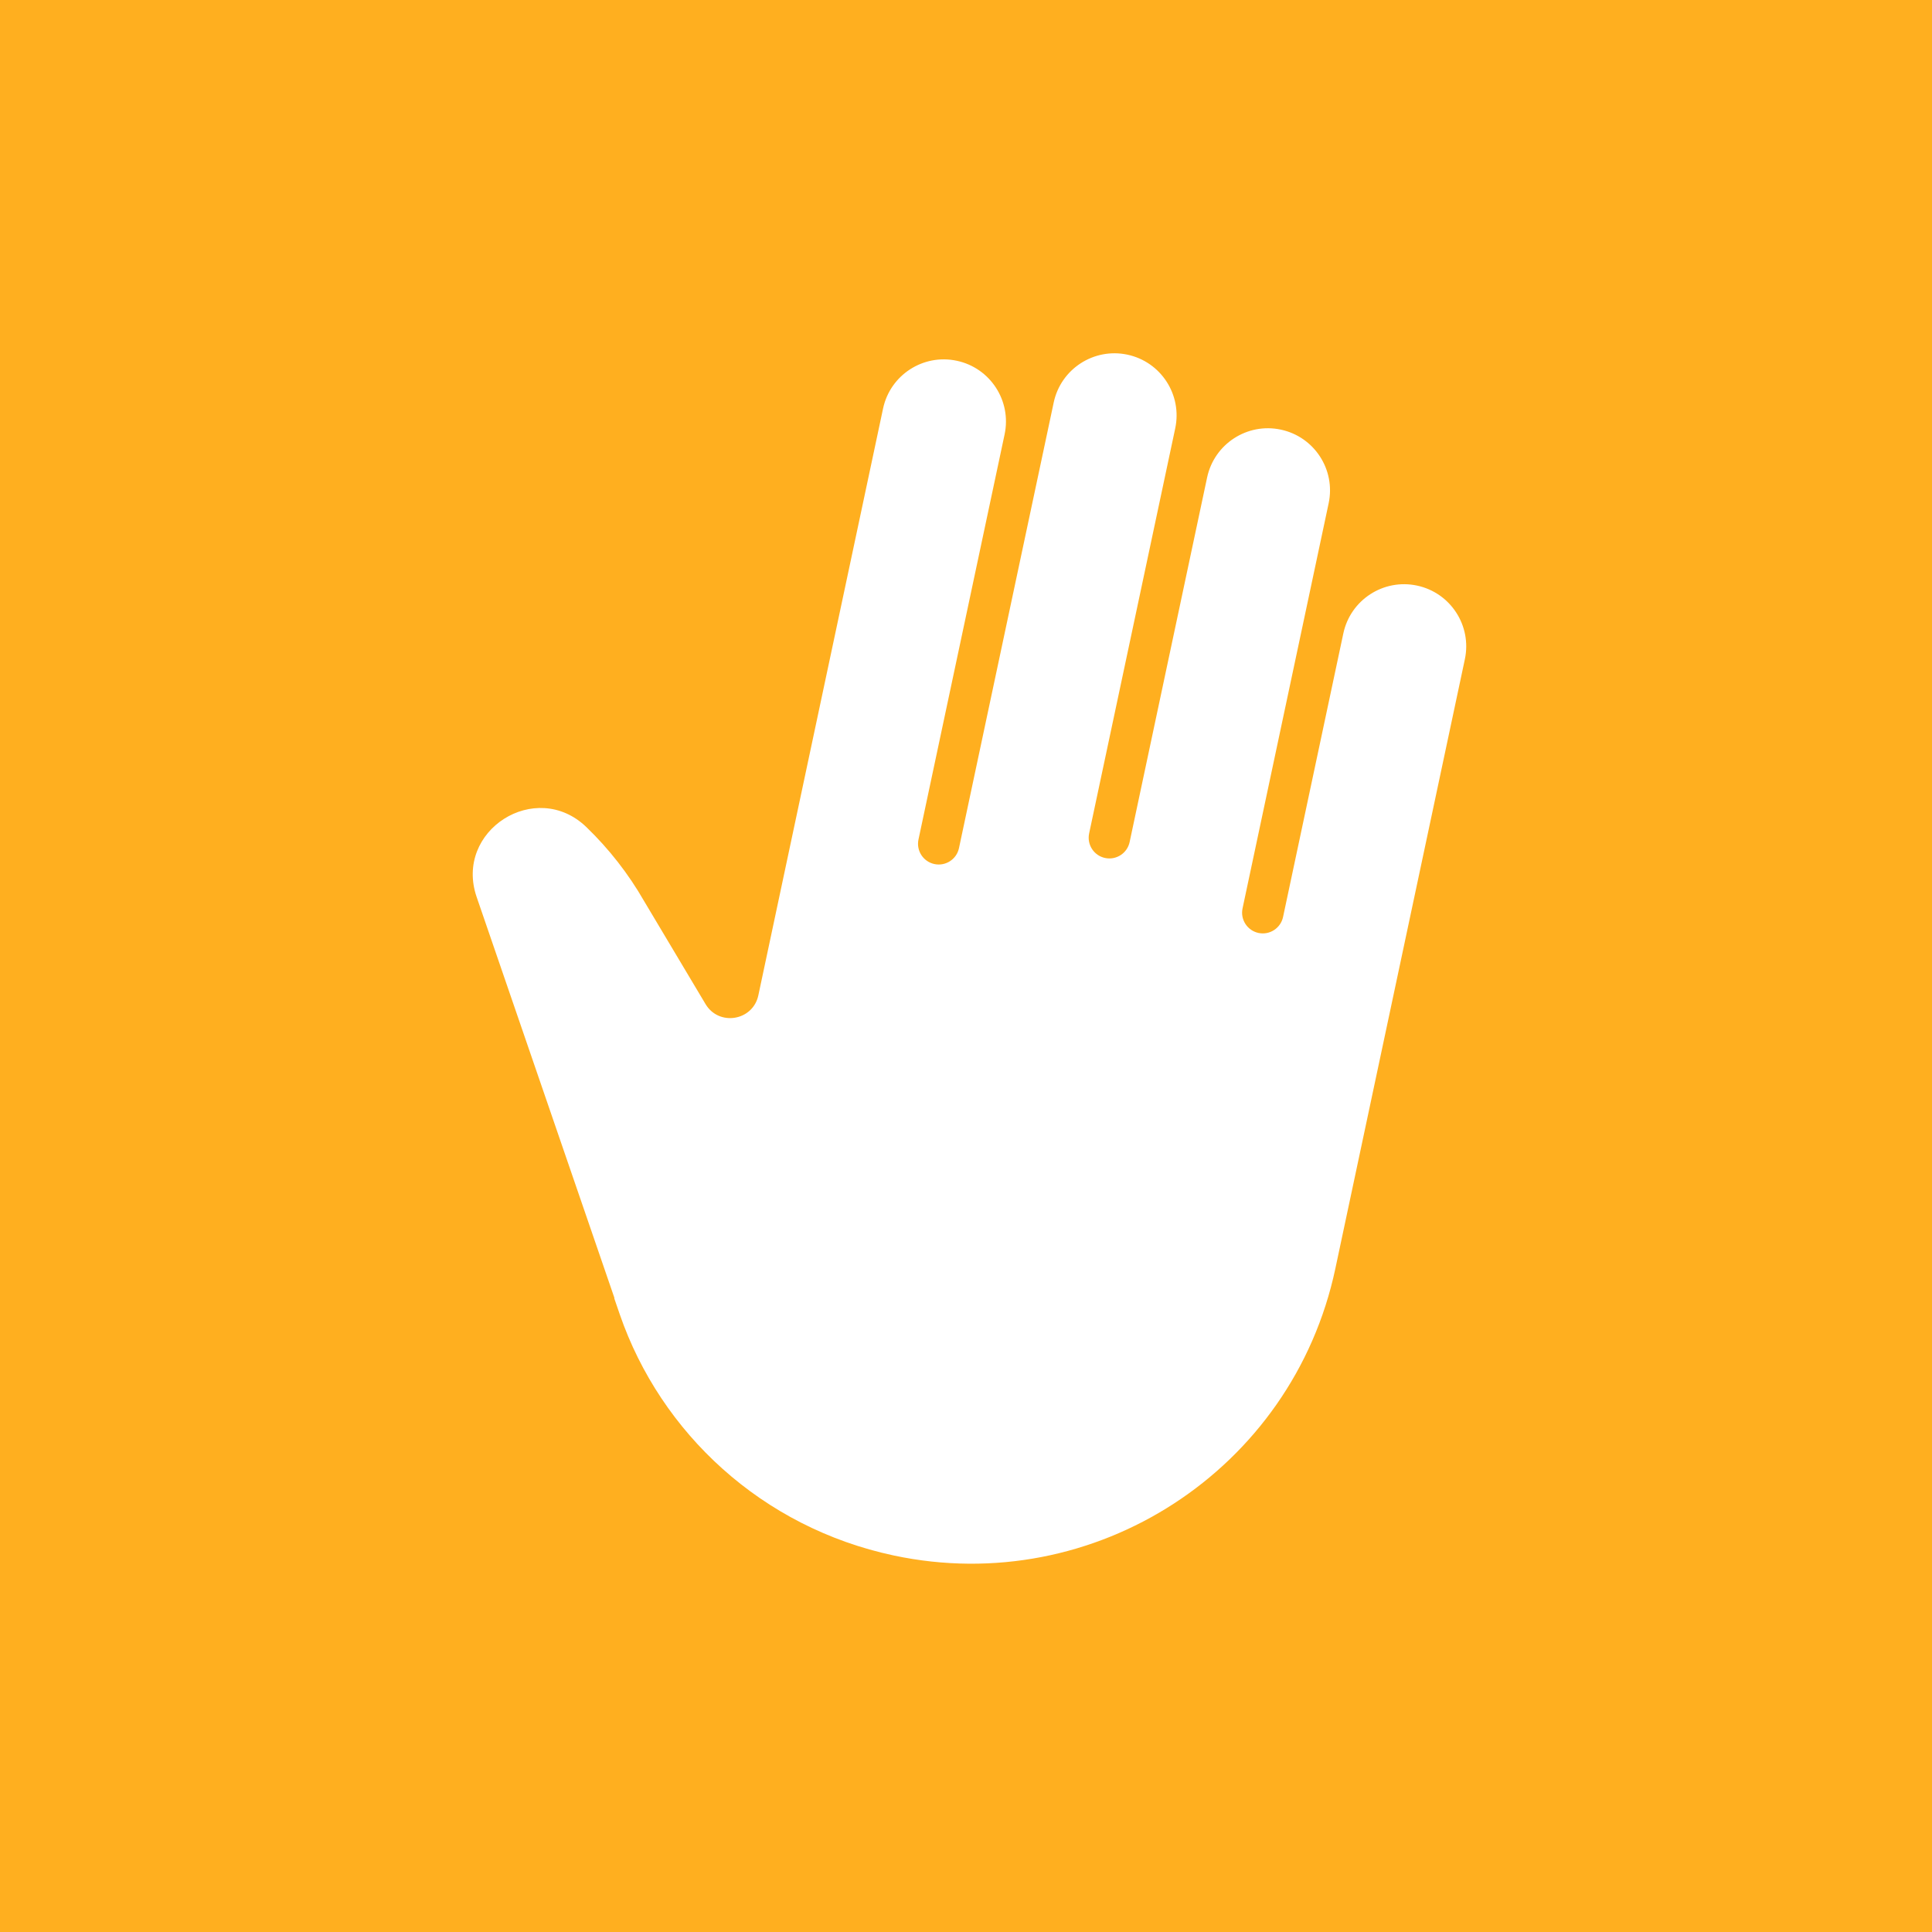 <svg xmlns="http://www.w3.org/2000/svg" xmlns:xlink="http://www.w3.org/1999/xlink" id="Layer_1" width="500" height="500" x="0" y="0" enable-background="new 0 0 500 500" version="1.1" viewBox="0 0 500 500" xml:space="preserve"><rect width="500" height="500" fill="#FFAF1F"/><path fill="#FFF" d="M366.722,151.548L366.722,151.548c-8.689-1.846-17.223,3.702-19.069,12.382l-15.599,73.387	c-0.617,2.894-3.46,4.744-6.358,4.131c-2.888-0.618-4.742-3.462-4.124-6.359l22.281-104.839c1.847-8.682-3.692-17.22-12.386-19.064	c-8.679-1.848-17.212,3.698-19.066,12.378l-20.054,94.357c-0.614,2.893-3.46,4.744-6.355,4.125	c-2.898-0.612-4.737-3.458-4.127-6.354l22.281-104.837c1.847-8.684-3.7-17.221-12.378-19.071c-8.687-1.843-17.228,3.7-19.07,12.382	l-24.515,115.326c-0.614,2.897-3.46,4.74-6.355,4.126c-2.896-0.616-4.742-3.462-4.126-6.359l22.286-104.835	c1.846-8.682-3.7-17.221-12.389-19.062c-8.684-1.852-17.223,3.693-19.066,12.375l-6.384,30.044l-25.89,121.812	c-1.408,6.615-10.201,8.068-13.665,2.271l-15.907-26.667c-4.059-7.08-9.102-13.518-14.933-19.144	c-13.092-12.619-34.302,0.91-28.395,18.104l35.666,103.794l-0.063,0.034l1.434,4.177c10.603,30.724,36.798,55.149,70.916,62.401	c52.04,11.062,103.195-22.164,114.265-74.204l33.527-157.747C380.951,161.934,375.404,153.393,366.722,151.548"/></svg>